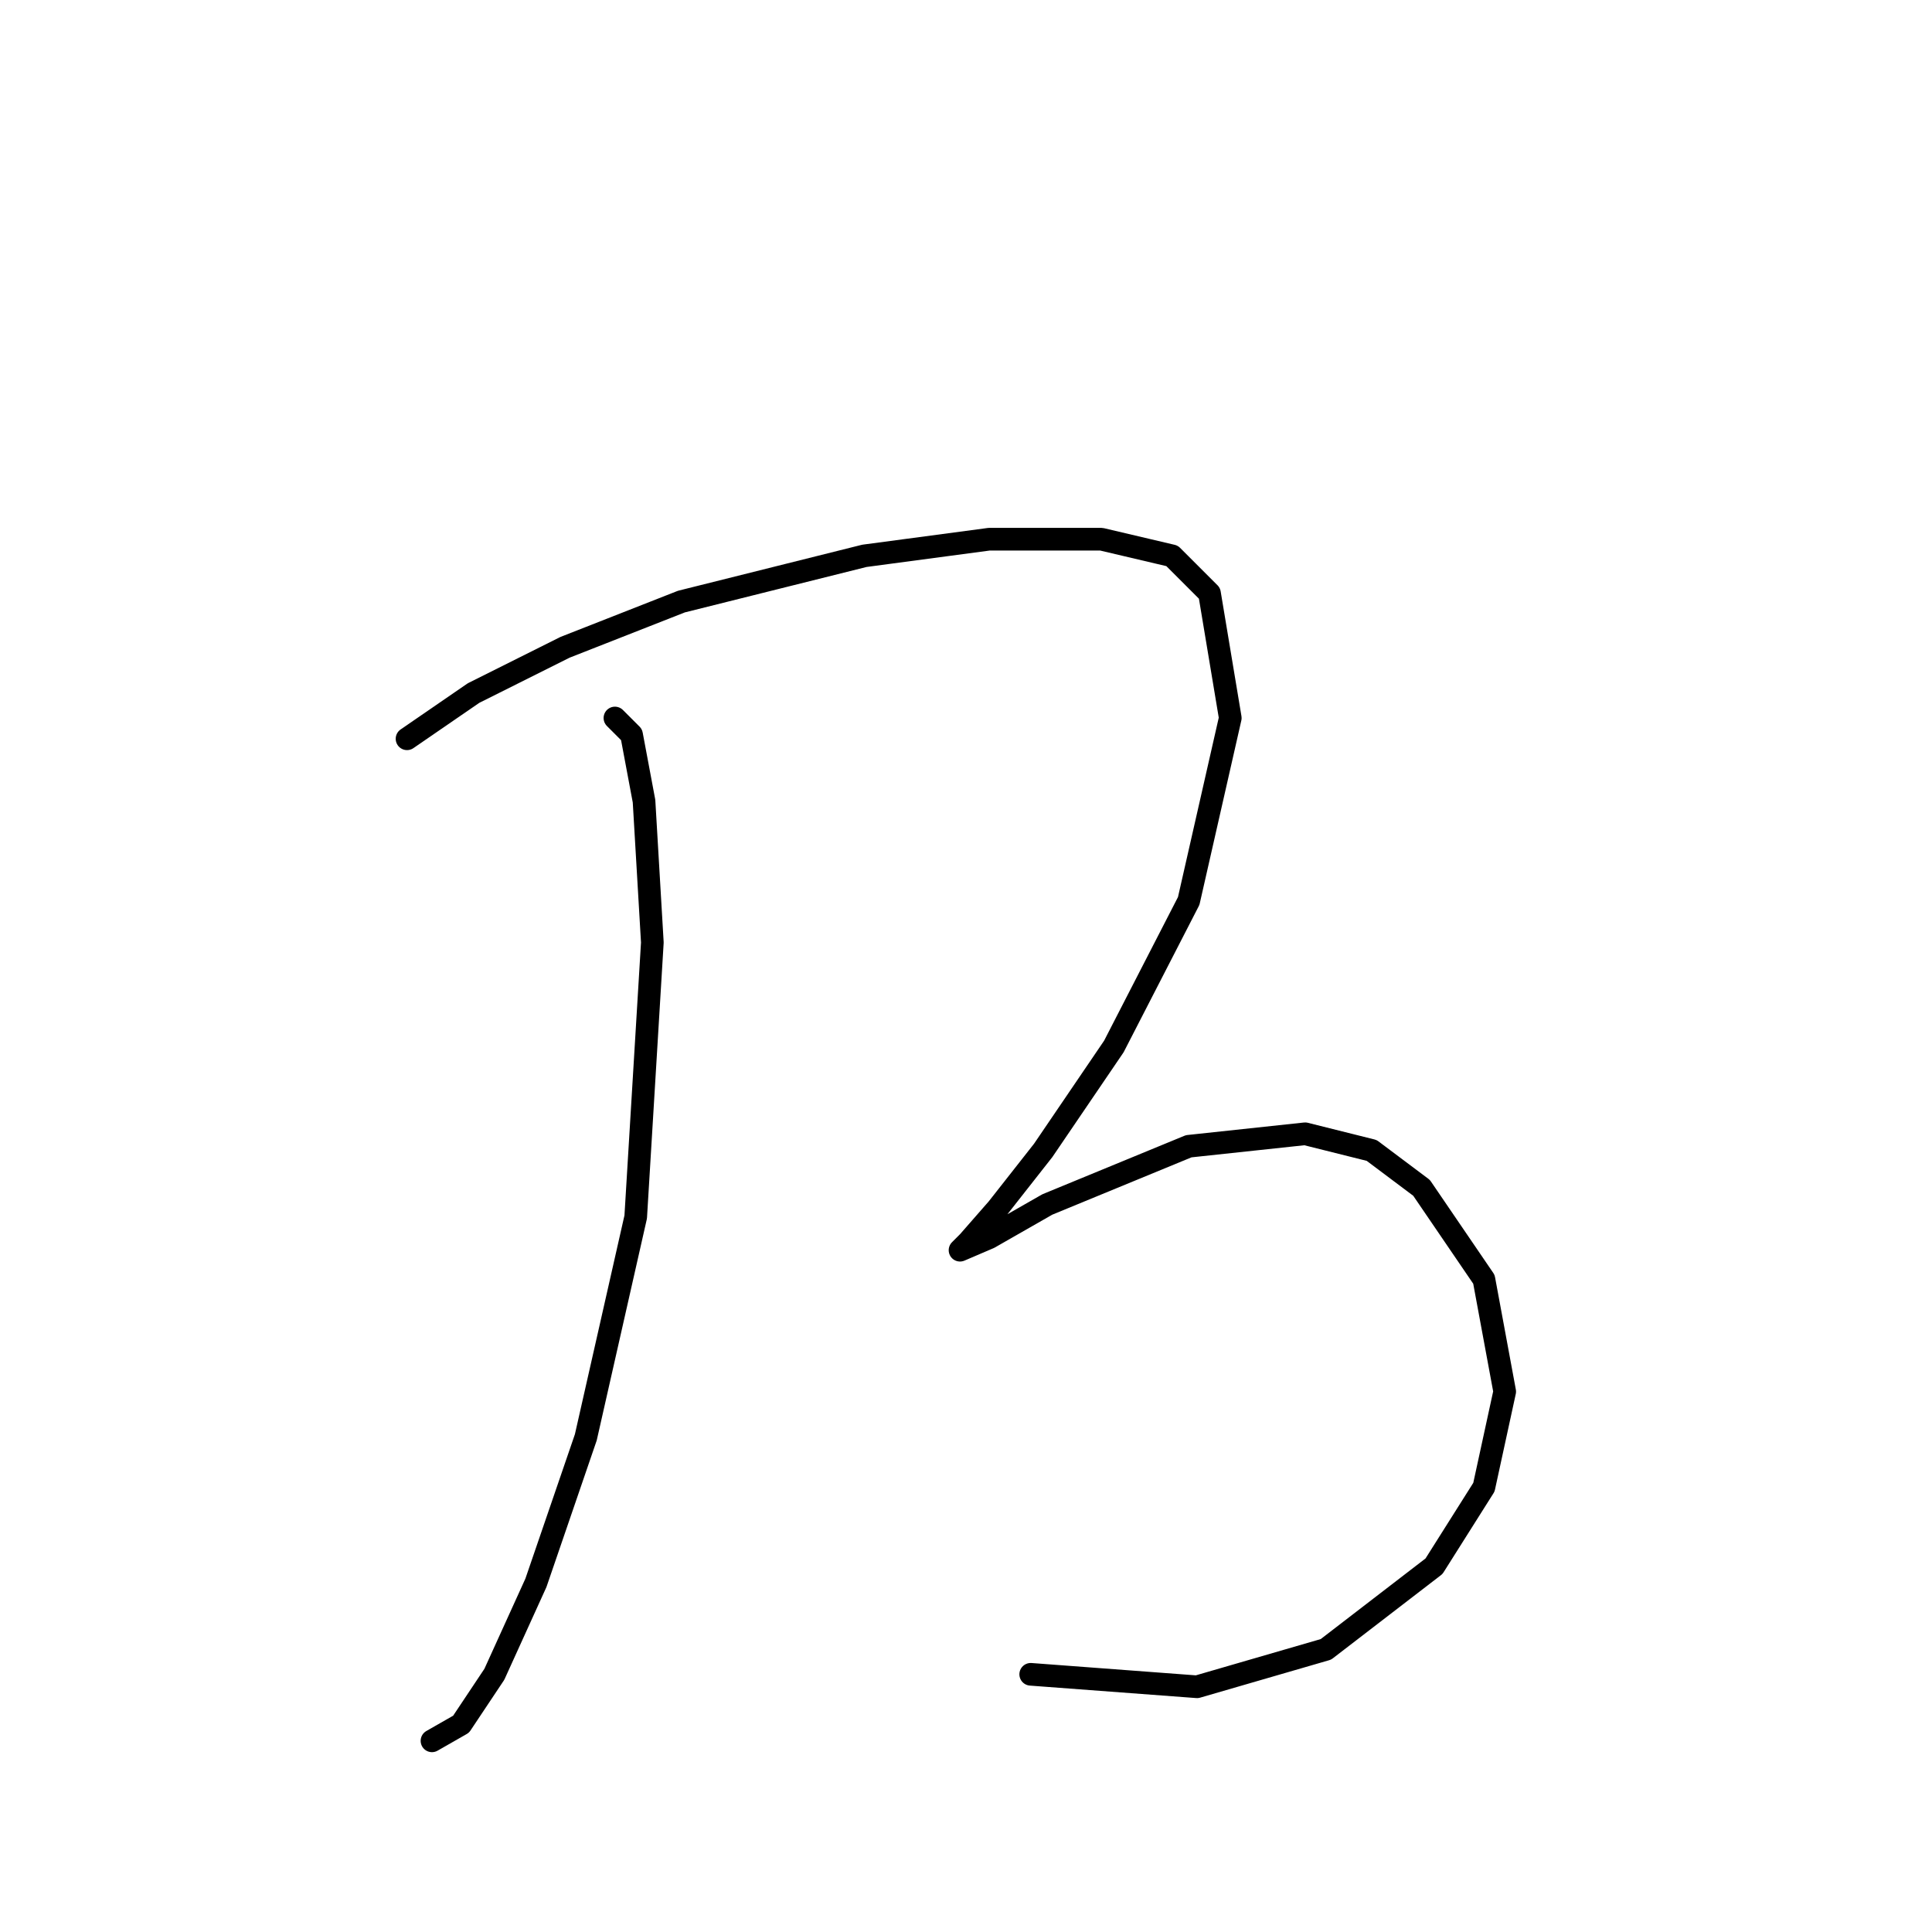 <?xml version="1.0" standalone="no"?>
    <svg width="256" height="256" xmlns="http://www.w3.org/2000/svg" version="1.1">
    <polyline stroke="black" stroke-width="3" stroke-linecap="round" fill="transparent" stroke-linejoin="round" points="81.48 95.138 83.684 97.342 85.337 106.157 86.439 124.889 84.235 161.251 77.624 190.451 71.012 209.734 65.503 221.854 61.095 228.466 57.239 230.67 57.239 230.67 " />
        <polyline stroke="black" stroke-width="3" stroke-linecap="round" fill="transparent" stroke-linejoin="round" points="53.933 97.893 62.748 91.833 74.869 85.772 90.295 79.712 114.537 73.652 131.065 71.448 145.94 71.448 155.306 73.652 160.265 78.61 163.019 95.138 157.51 119.38 147.593 138.663 138.227 152.436 132.167 160.149 128.31 164.557 127.208 165.659 131.065 164.006 138.778 159.598 157.51 151.885 172.936 150.232 181.751 152.436 188.362 157.395 196.627 169.515 199.381 184.391 196.627 197.062 190.015 207.53 175.691 218.549 158.612 223.507 136.574 221.854 136.574 221.854 " />
        </svg>